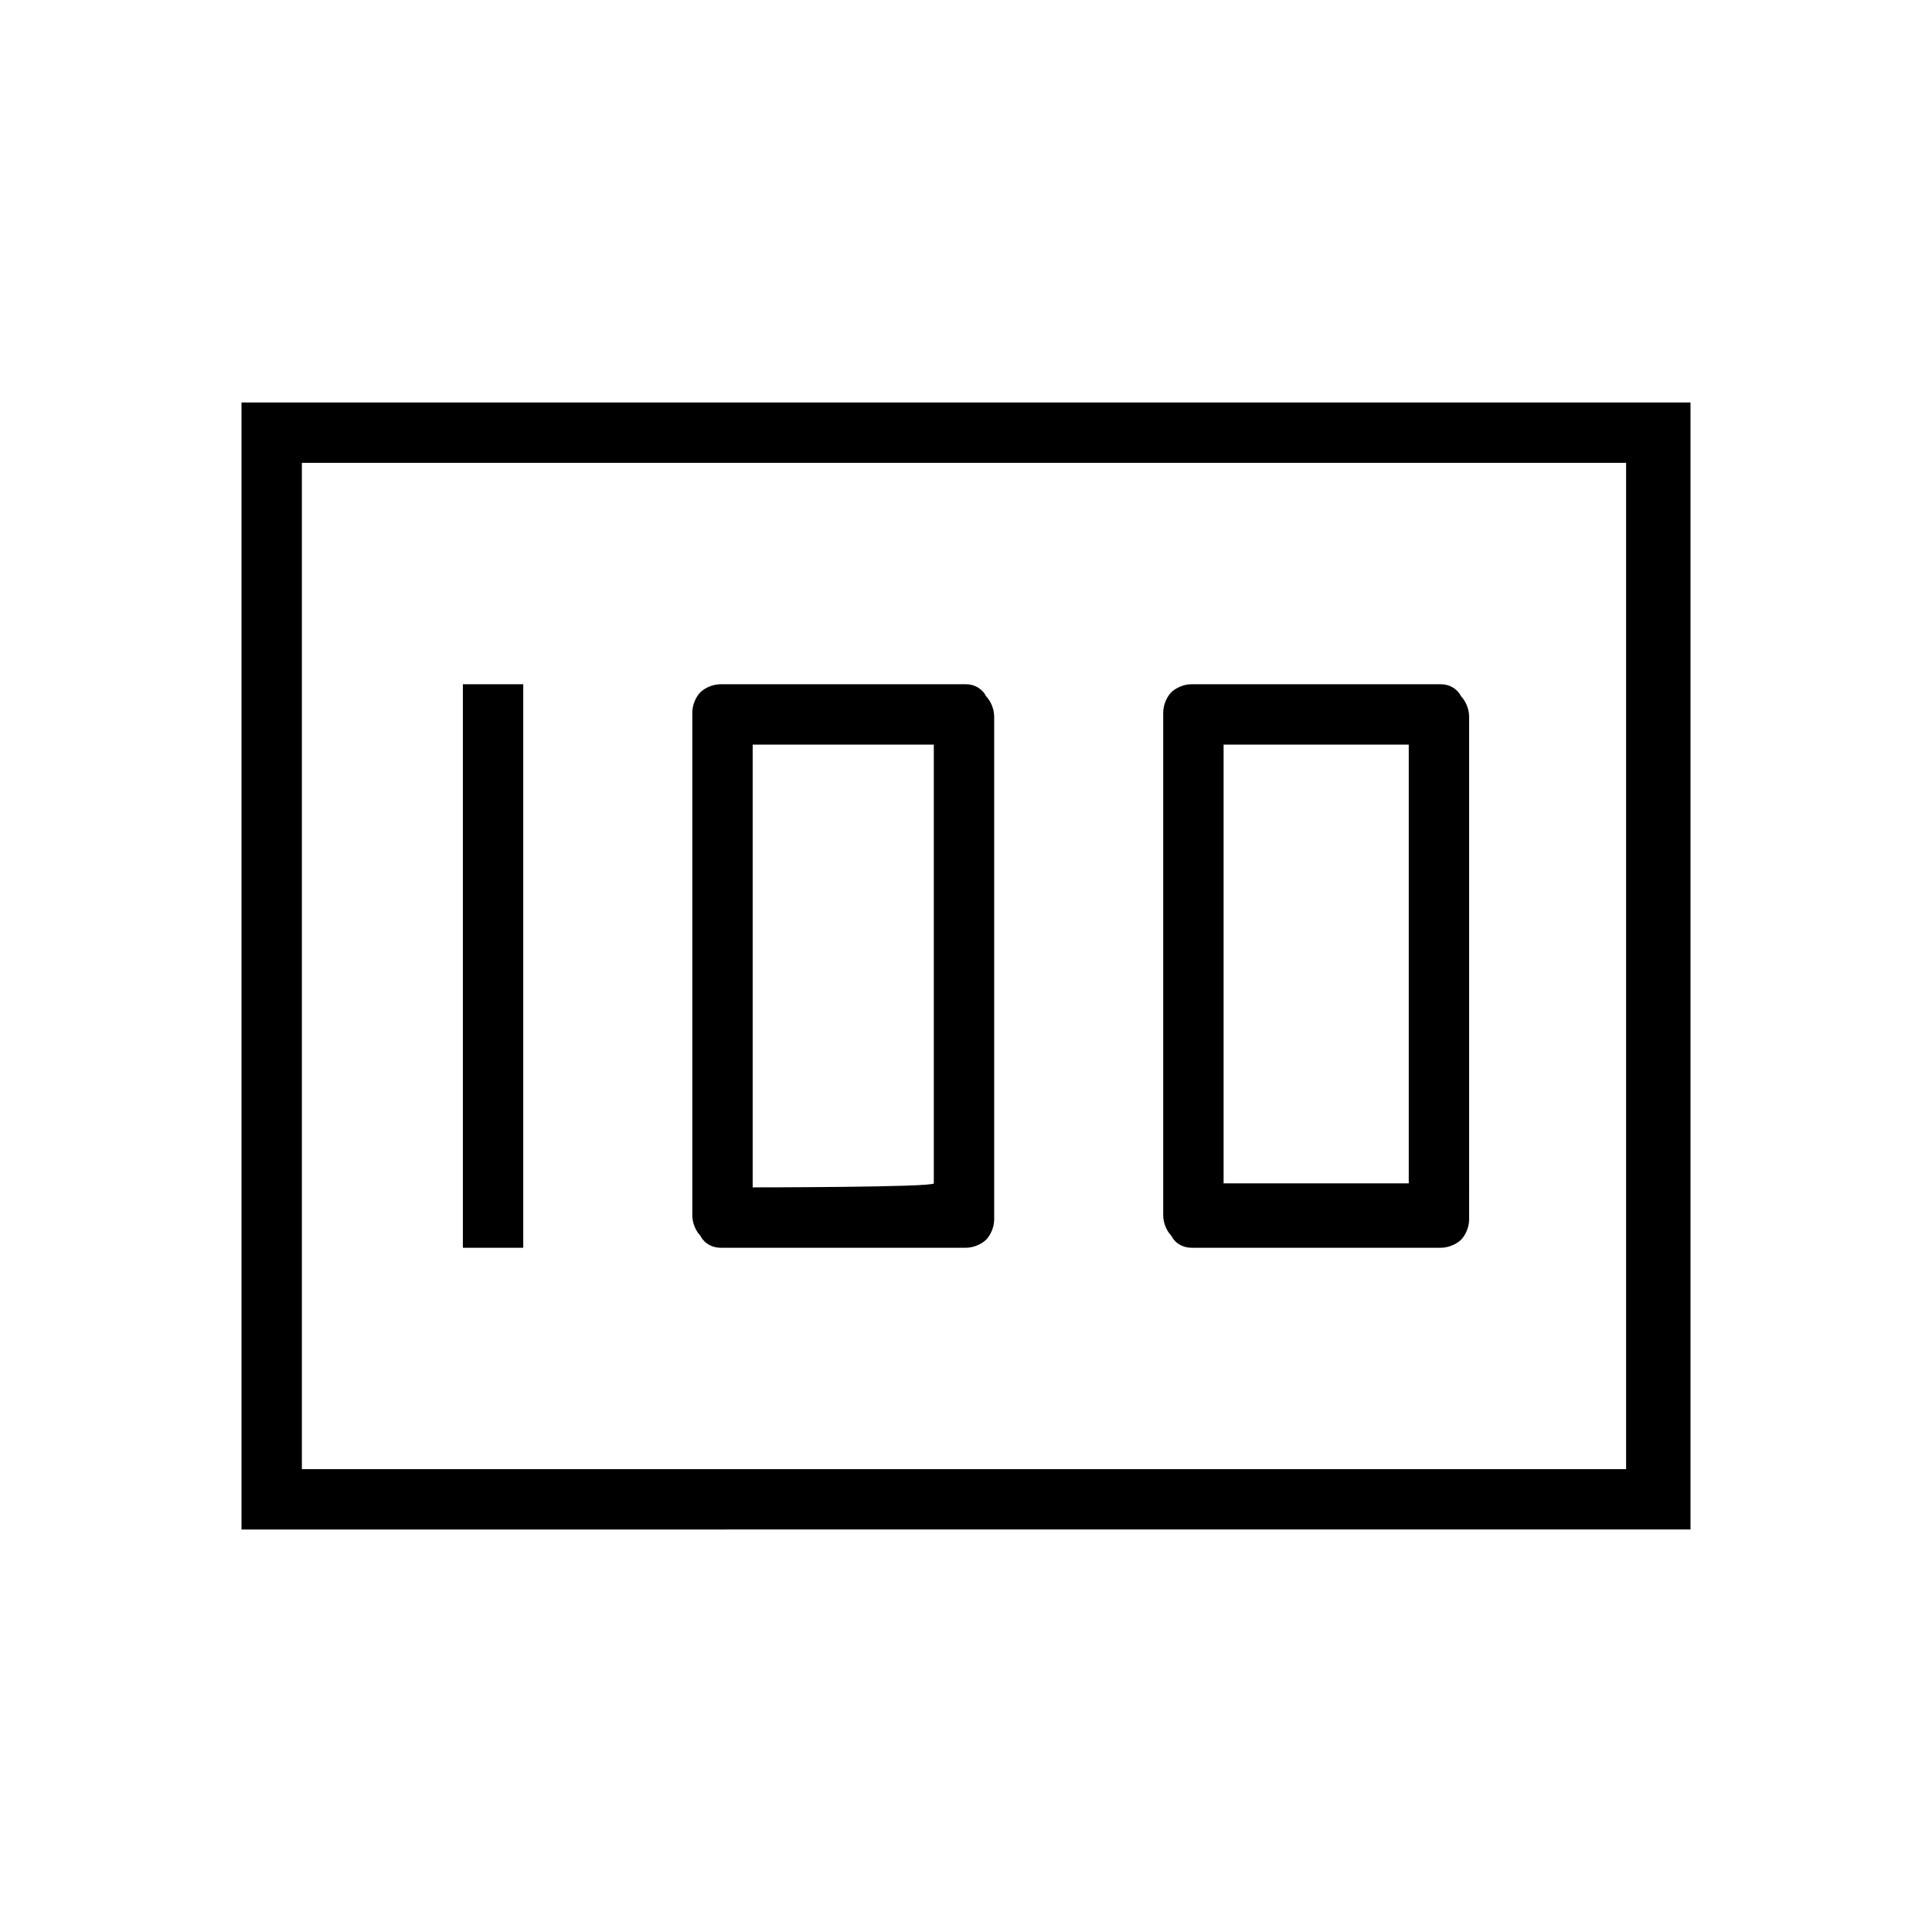 <?xml version="1.0" encoding="utf-8"?>
<!-- Generator: Adobe Illustrator 26.3.1, SVG Export Plug-In . SVG Version: 6.00 Build 0)  -->
<svg version="1.1" id="Слой_1" xmlns="http://www.w3.org/2000/svg" xmlns:xlink="http://www.w3.org/1999/xlink" x="0px" y="0px"
	 viewBox="0 0 48 48" style="enable-background:new 0 0 48 48;" xml:space="preserve">
<path d="M29.6,31h6.2c0.2,0,0.4-0.1,0.5-0.2s0.2-0.3,0.2-0.5V17.8c0-0.2-0.1-0.4-0.2-0.5C36.2,17.1,36,17,35.8,17h-6.2
	c-0.2,0-0.4,0.1-0.5,0.2s-0.2,0.3-0.2,0.5v12.5c0,0.2,0.1,0.4,0.2,0.5C29.2,30.9,29.4,31,29.6,31z M30.4,29.5v-11H35v10.9h-4.6V29.5
	z M17.9,31H24c0.2,0,0.4-0.1,0.5-0.2s0.2-0.3,0.2-0.5V17.8c0-0.2-0.1-0.4-0.2-0.5C24.4,17.1,24.2,17,24,17h-6.1
	c-0.2,0-0.4,0.1-0.5,0.2s-0.2,0.3-0.2,0.5v12.5c0,0.2,0.1,0.4,0.2,0.5C17.5,30.9,17.7,31,17.9,31z M18.7,29.5v-11h4.5v10.9
	C23.2,29.5,18.7,29.5,18.7,29.5z M11.5,31H13V17h-1.5V31z M6,38V10h36v28H6z M7.5,11.5v24.9V11.5z M7.5,36.5h32.9v-25H7.5V36.5z"/>
</svg>
